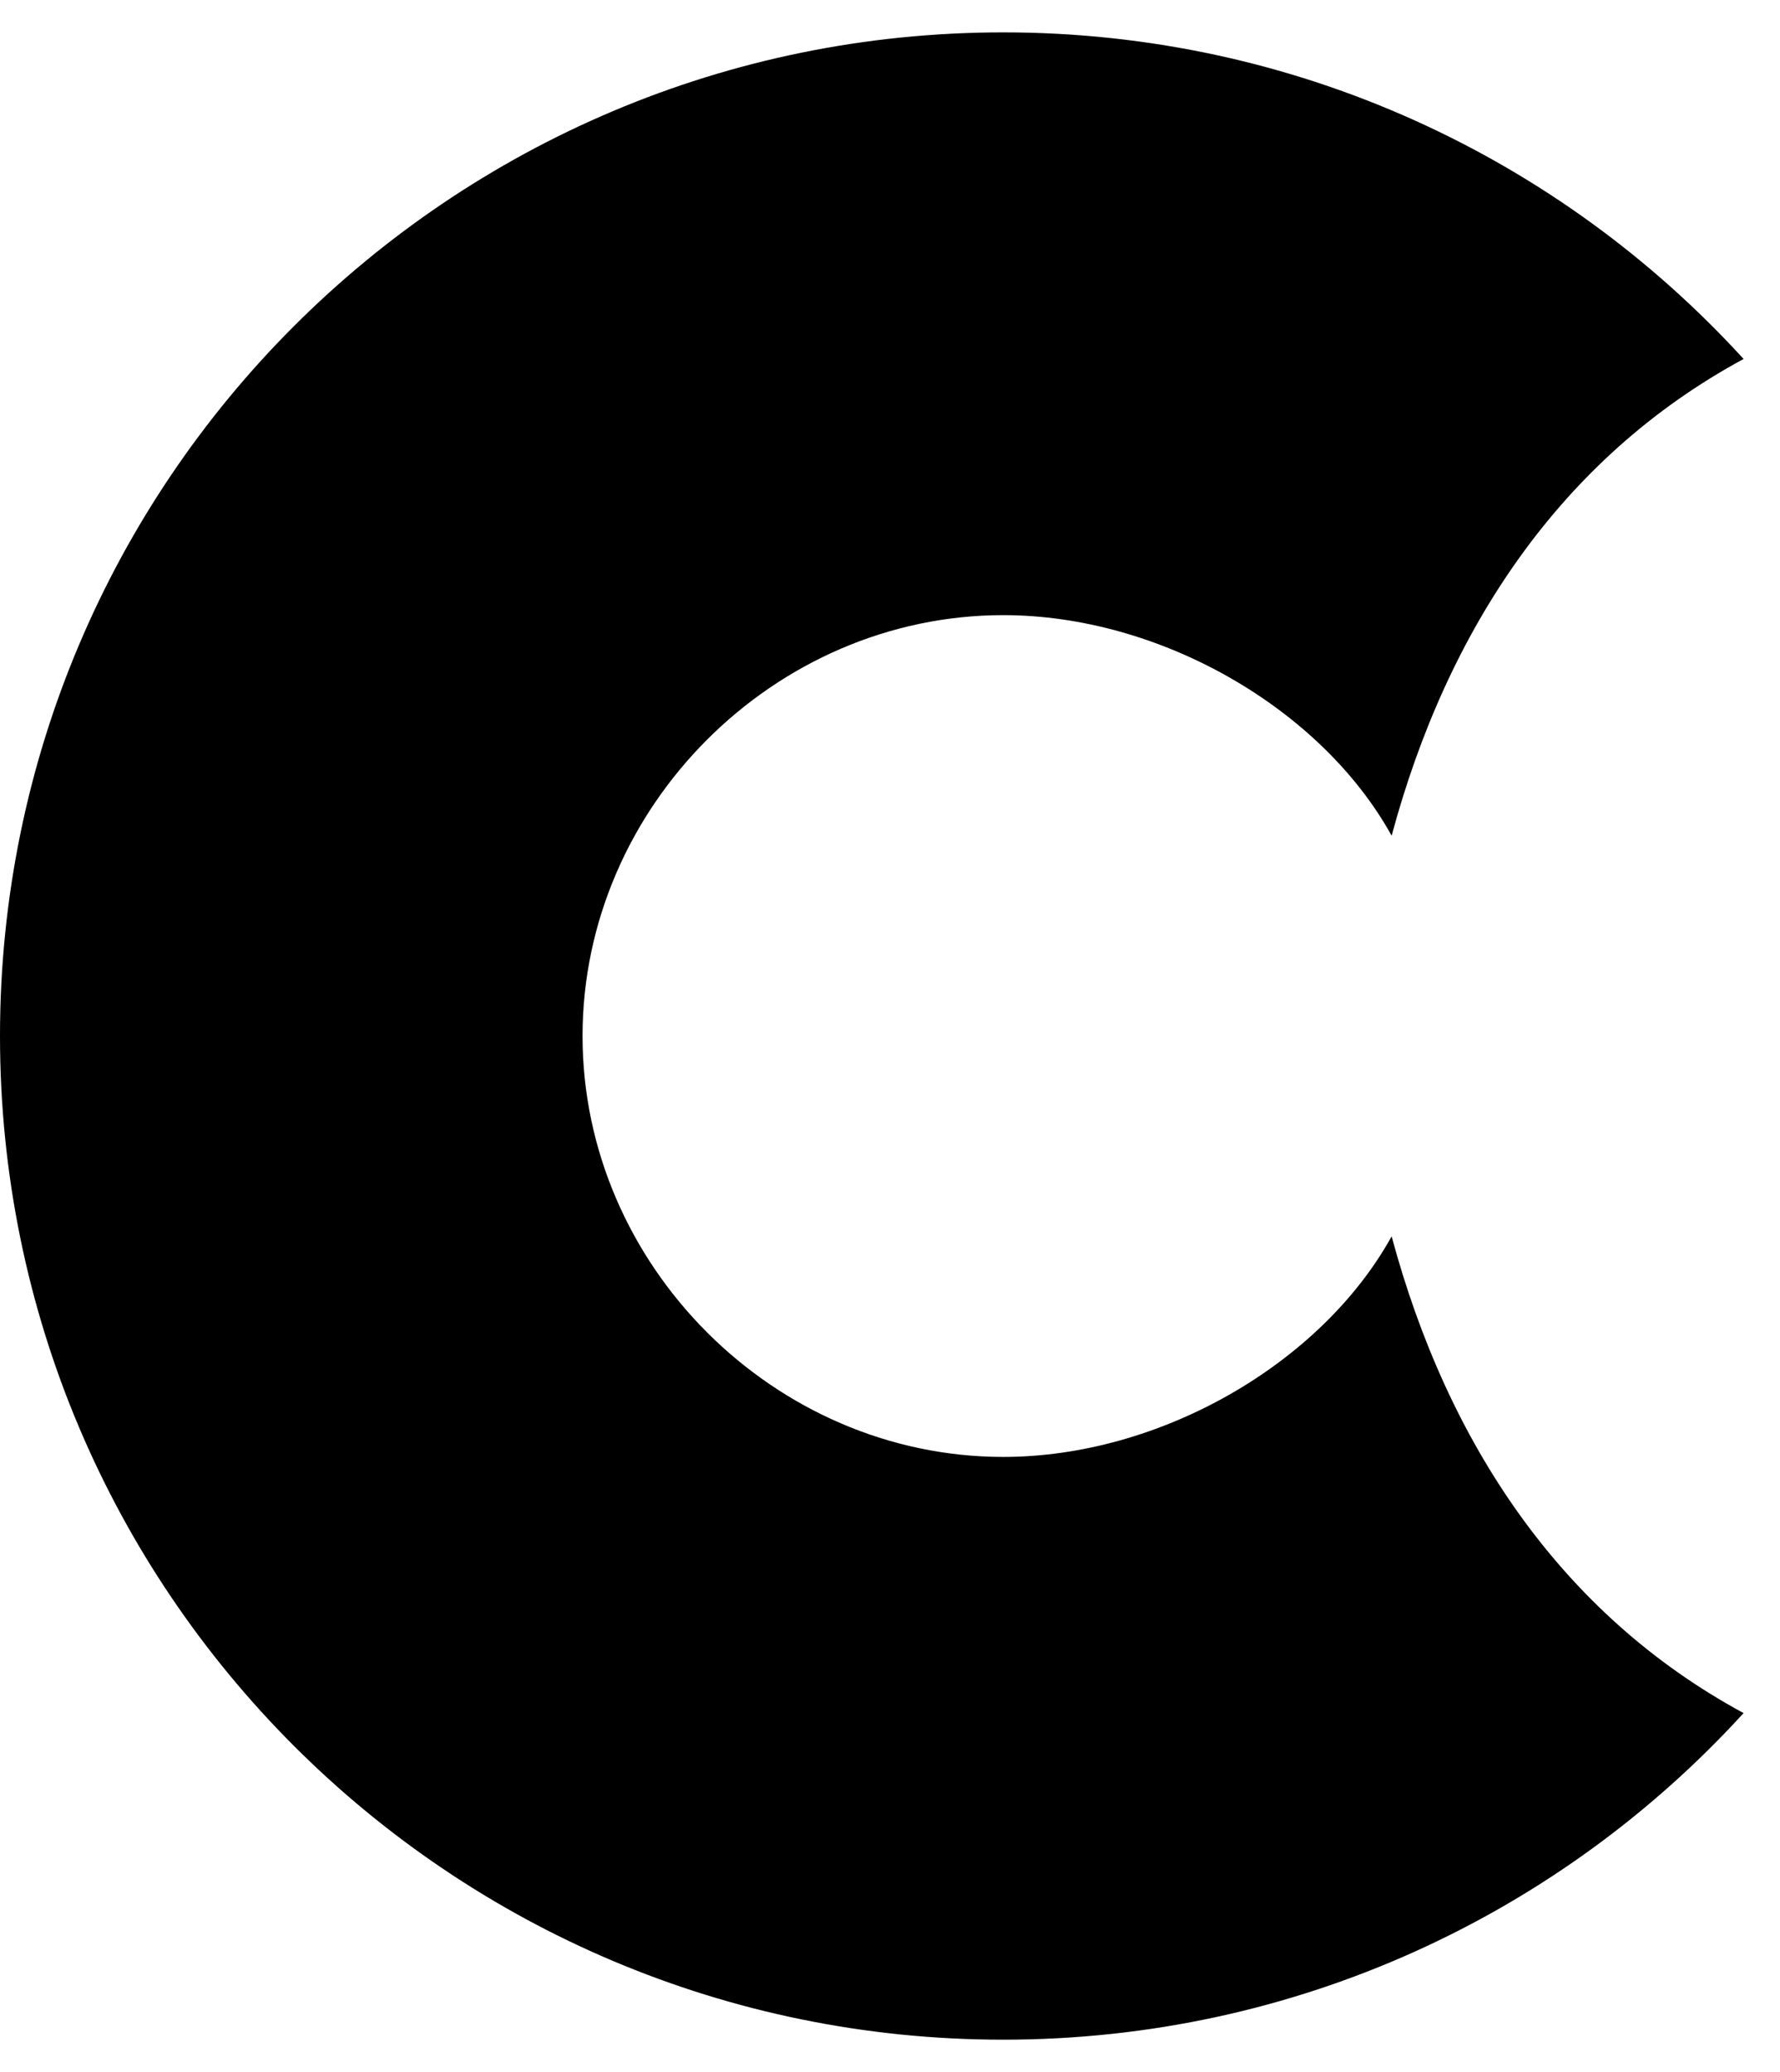 <svg xmlns="http://www.w3.org/2000/svg" width="100%" height="100%" viewBox="0 0 440 512"><path fill="currentColor" d="M344 305.5c13.7 50.9 41.7 93.3 87 117.8-45.3 49.6-110.5 80.7-183 80.7-137 0-248-111-248-248s111-248 248-248c72.5 0 137.7 31.1 183 80.7-45.3 24.5-73.3 66.9-87 117.8-17.5-31.6-57.4-54.5-96-54.5-56.6 0-104 47.4-104 104s47.4 104 104 104c38.6 0 78.5-22.9 96-54.5z" /></svg>
